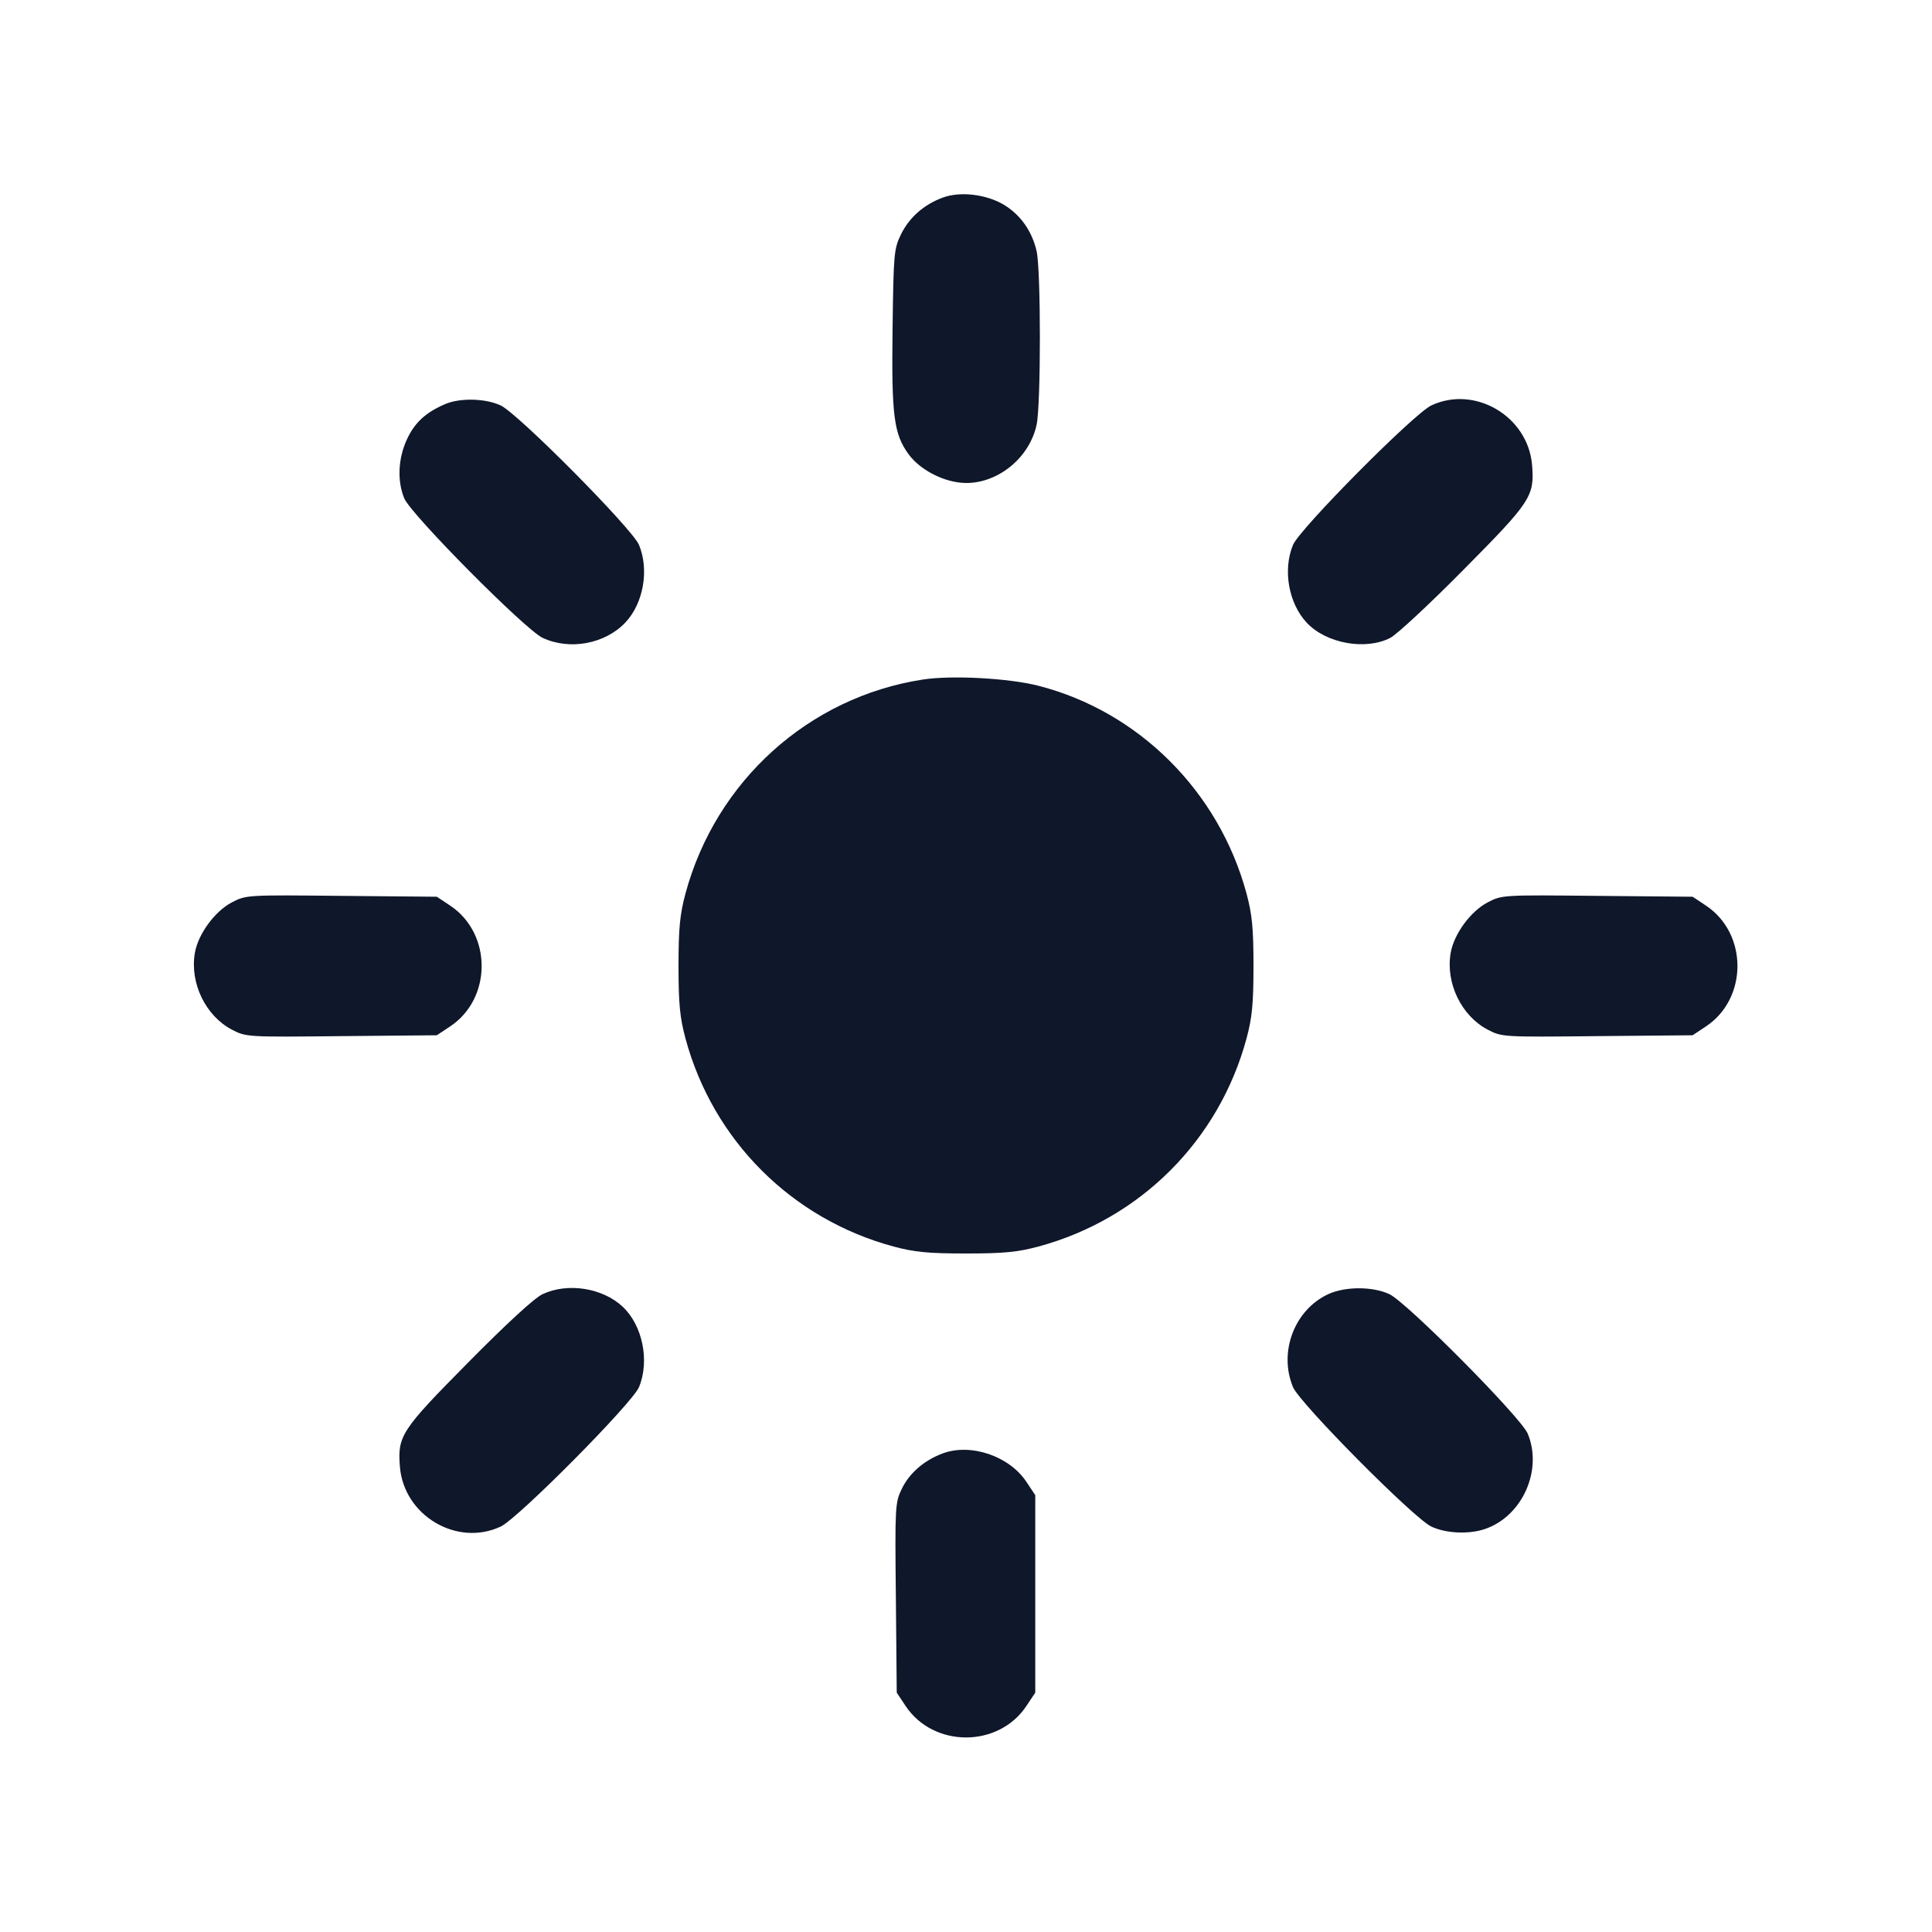 <svg width="20" height="20" viewBox="0 0 20 20" fill="none" xmlns="http://www.w3.org/2000/svg"><path d="M9.758 2.046 C 9.564 2.118,9.414 2.250,9.328 2.424 C 9.254 2.576,9.250 2.621,9.240 3.393 C 9.228 4.300,9.252 4.490,9.404 4.700 C 9.527 4.870,9.785 4.999,10.002 5.000 C 10.338 5.000,10.658 4.736,10.731 4.397 C 10.776 4.185,10.776 2.799,10.731 2.600 C 10.683 2.390,10.561 2.219,10.386 2.116 C 10.204 2.010,9.936 1.979,9.758 2.046 M4.606 4.184 C 4.405 4.271,4.293 4.375,4.213 4.547 C 4.121 4.745,4.110 4.978,4.185 5.159 C 4.254 5.326,5.436 6.518,5.617 6.603 C 5.897 6.734,6.262 6.667,6.473 6.445 C 6.661 6.247,6.722 5.899,6.615 5.641 C 6.546 5.474,5.364 4.282,5.183 4.197 C 5.024 4.123,4.761 4.117,4.606 4.184 M14.817 4.197 C 14.636 4.282,13.454 5.474,13.385 5.641 C 13.278 5.899,13.339 6.245,13.527 6.446 C 13.729 6.662,14.137 6.735,14.393 6.603 C 14.461 6.567,14.804 6.249,15.154 5.894 C 15.850 5.192,15.886 5.136,15.860 4.814 C 15.818 4.310,15.269 3.985,14.817 4.197 M9.550 7.035 C 8.371 7.218,7.410 8.086,7.096 9.250 C 7.038 9.466,7.024 9.609,7.024 10.000 C 7.024 10.391,7.038 10.534,7.096 10.750 C 7.381 11.805,8.195 12.619,9.250 12.904 C 9.466 12.962,9.609 12.976,10.000 12.976 C 10.391 12.976,10.534 12.962,10.750 12.904 C 11.805 12.619,12.619 11.805,12.904 10.750 C 12.962 10.534,12.976 10.391,12.976 10.000 C 12.976 9.609,12.962 9.466,12.904 9.250 C 12.619 8.194,11.790 7.366,10.750 7.099 C 10.442 7.020,9.848 6.988,9.550 7.035 M2.399 9.342 C 2.222 9.435,2.050 9.671,2.017 9.866 C 1.964 10.177,2.128 10.515,2.399 10.658 C 2.548 10.736,2.556 10.736,3.535 10.726 L 4.522 10.717 4.659 10.626 C 5.095 10.337,5.095 9.663,4.659 9.374 L 4.522 9.283 3.535 9.274 C 2.556 9.264,2.548 9.264,2.399 9.342 M15.399 9.342 C 15.222 9.435,15.050 9.671,15.017 9.866 C 14.964 10.177,15.128 10.515,15.399 10.658 C 15.548 10.736,15.556 10.736,16.535 10.726 L 17.522 10.717 17.659 10.626 C 18.095 10.337,18.095 9.663,17.659 9.374 L 17.522 9.283 16.535 9.274 C 15.556 9.264,15.548 9.264,15.399 9.342 M5.617 13.397 C 5.533 13.436,5.245 13.701,4.846 14.105 C 4.150 14.808,4.114 14.865,4.140 15.186 C 4.182 15.690,4.731 16.015,5.183 15.803 C 5.364 15.718,6.546 14.526,6.615 14.359 C 6.727 14.089,6.652 13.720,6.446 13.527 C 6.238 13.332,5.877 13.275,5.617 13.397 M13.750 13.397 C 13.400 13.559,13.234 13.996,13.385 14.359 C 13.454 14.526,14.636 15.718,14.817 15.803 C 14.968 15.874,15.203 15.885,15.370 15.829 C 15.757 15.699,15.973 15.221,15.815 14.841 C 15.746 14.674,14.564 13.482,14.383 13.397 C 14.210 13.316,13.925 13.316,13.750 13.397 M9.758 15.046 C 9.567 15.117,9.414 15.249,9.335 15.413 C 9.266 15.555,9.264 15.596,9.274 16.541 L 9.283 17.522 9.374 17.659 C 9.663 18.095,10.337 18.095,10.626 17.659 L 10.717 17.522 10.717 16.500 L 10.717 15.478 10.626 15.341 C 10.449 15.073,10.049 14.937,9.758 15.046 " fill="#0F172A" stroke="none" fill-rule="evenodd"></path></svg>